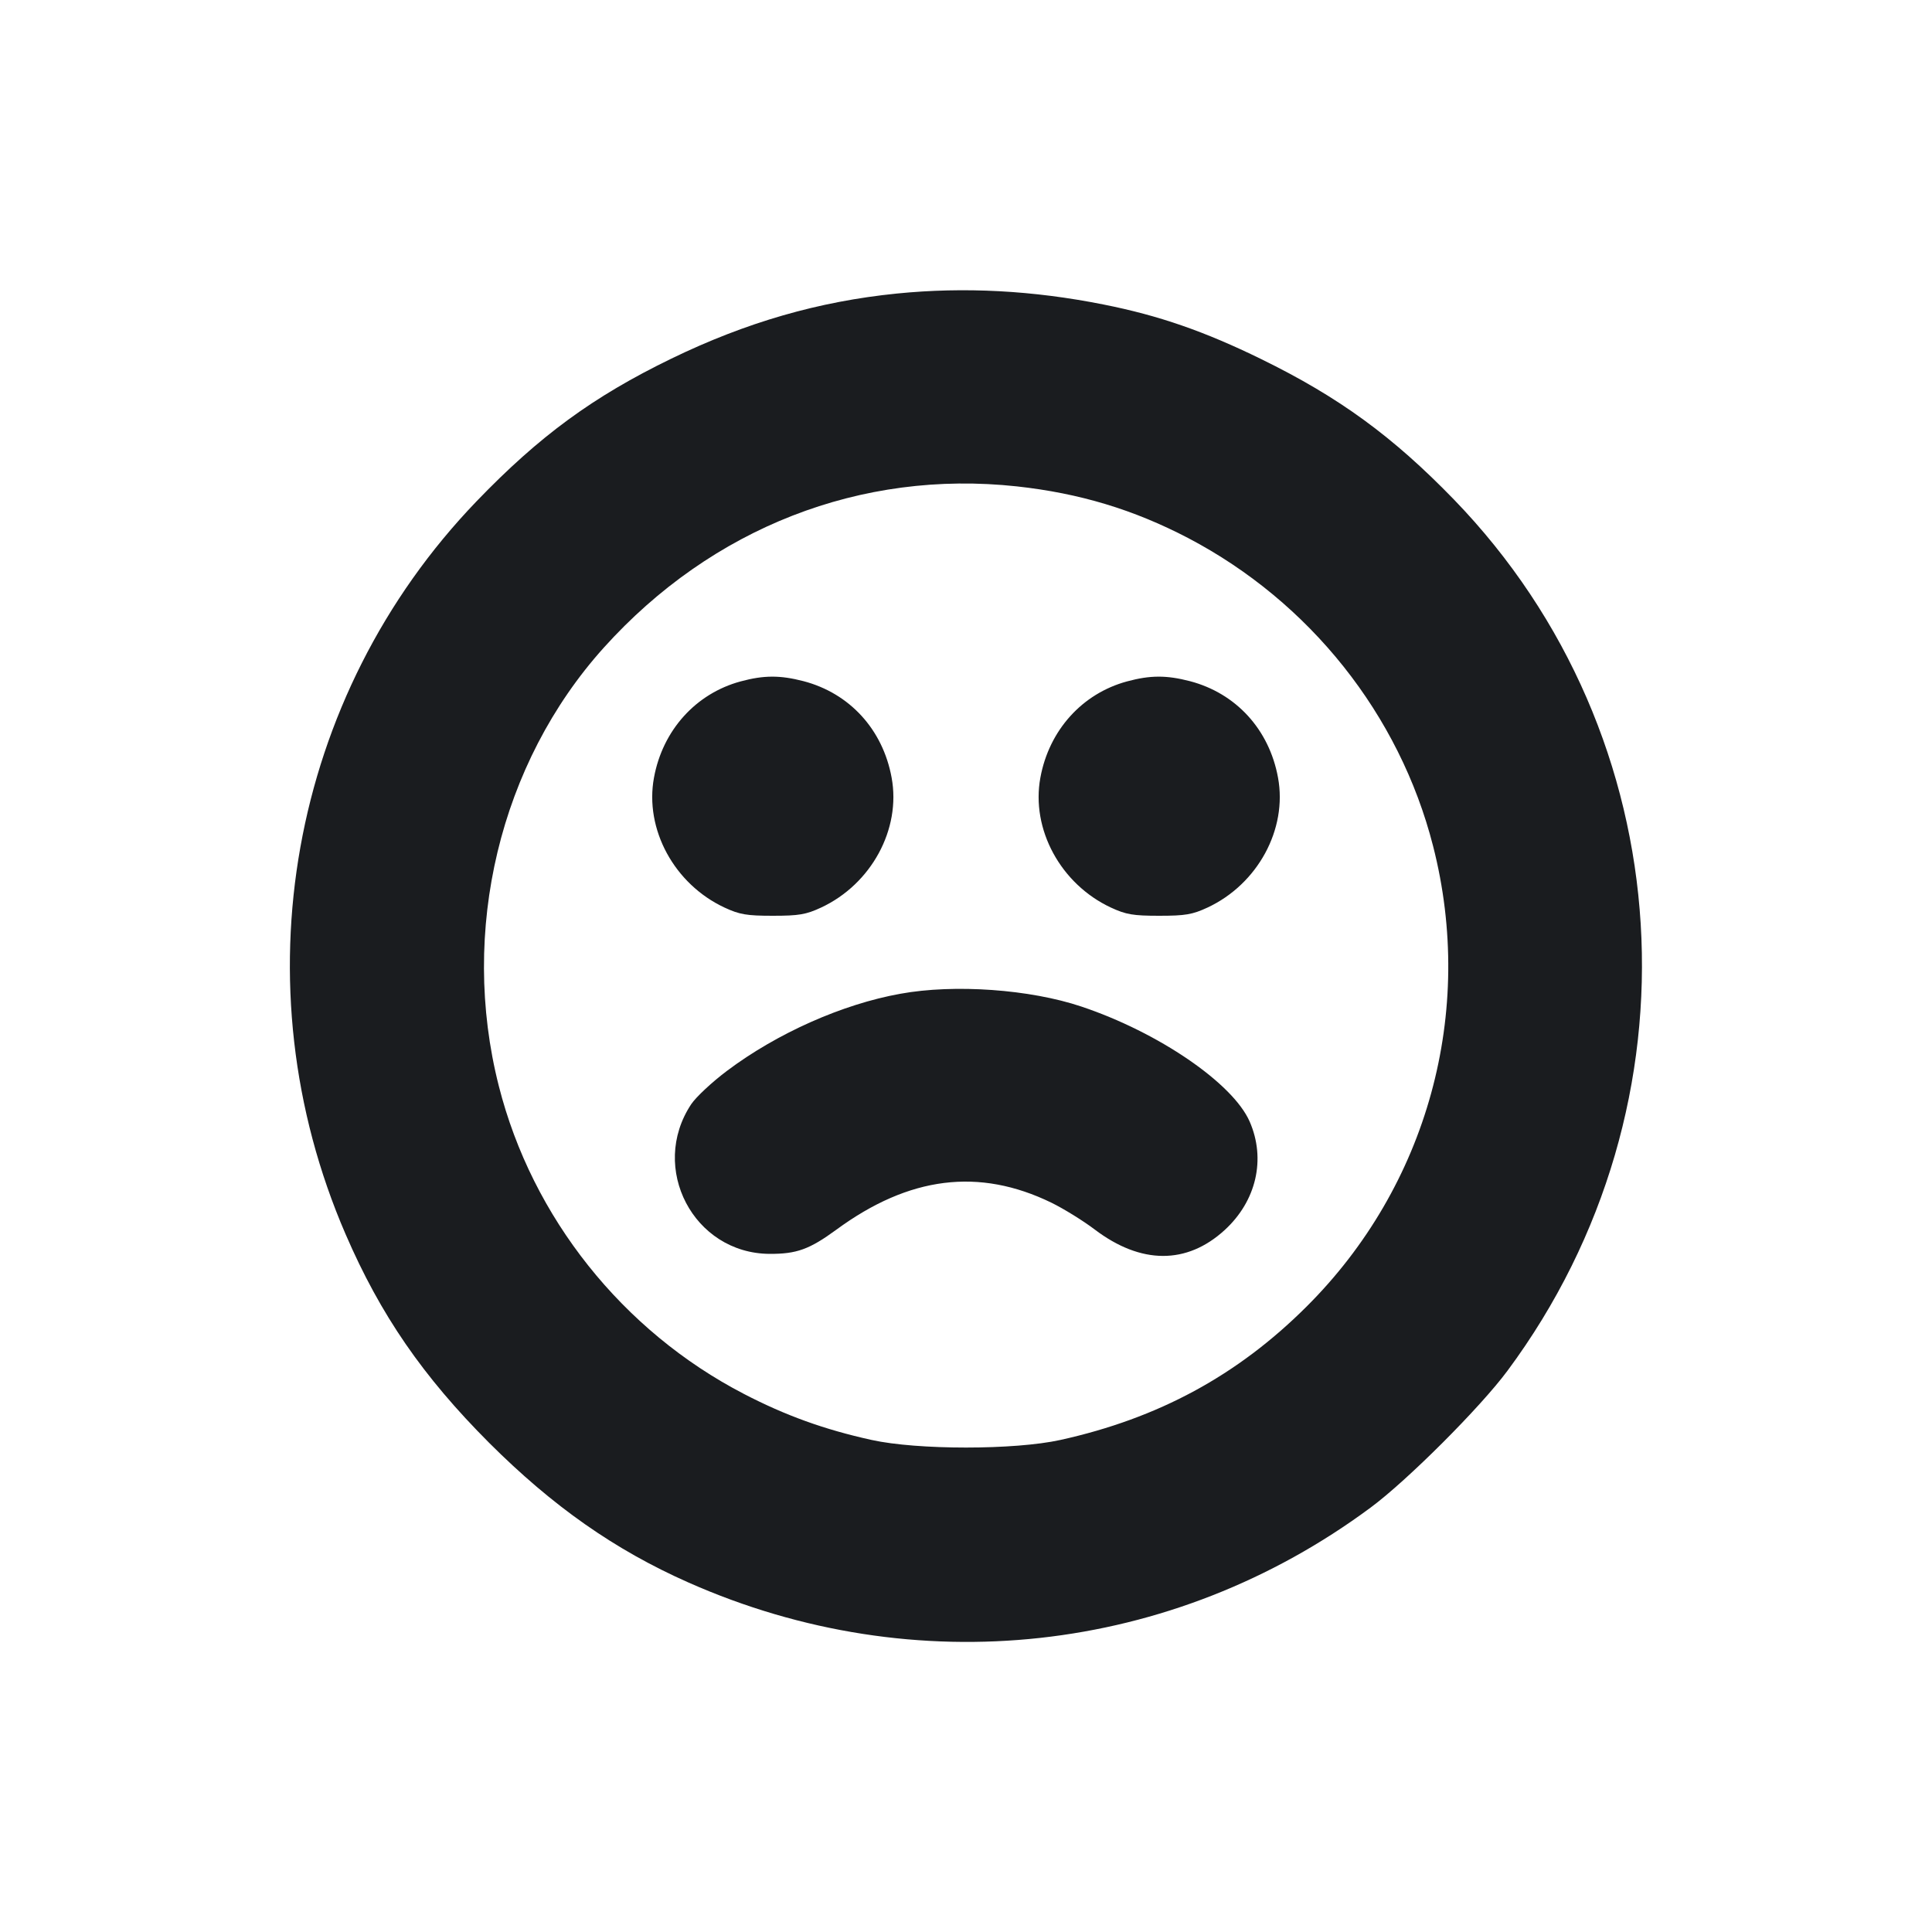 <svg width="16" height="16" viewBox="0 0 16 16" fill="none" xmlns="http://www.w3.org/2000/svg"><path d="M7.427 2.431 C 6.780 2.496,6.178 2.670,5.560 2.970 C 4.911 3.285,4.467 3.611,3.947 4.151 C 2.396 5.763,1.968 8.156,2.862 10.221 C 3.151 10.890,3.502 11.399,4.051 11.949 C 4.578 12.475,5.091 12.835,5.700 13.105 C 7.578 13.938,9.707 13.704,11.351 12.485 C 11.654 12.261,12.261 11.654,12.485 11.351 C 14.123 9.143,13.935 6.094,12.041 4.137 C 11.534 3.614,11.089 3.289,10.445 2.974 C 9.975 2.744,9.598 2.613,9.140 2.522 C 8.554 2.405,7.987 2.375,7.427 2.431 M8.421 4.028 C 8.941 4.085,9.388 4.220,9.840 4.456 C 10.847 4.984,11.590 5.918,11.868 7.006 C 12.220 8.380,11.823 9.823,10.819 10.822 C 10.247 11.392,9.592 11.746,8.782 11.925 C 8.402 12.009,7.598 12.009,7.218 11.925 C 6.827 11.839,6.504 11.722,6.161 11.544 C 5.156 11.023,4.407 10.083,4.131 8.994 C 3.805 7.711,4.138 6.321,5.001 5.363 C 5.896 4.370,7.130 3.888,8.421 4.028 M6.134 5.643 C 5.763 5.743,5.488 6.047,5.416 6.440 C 5.337 6.867,5.584 7.322,6.000 7.516 C 6.125 7.574,6.184 7.584,6.400 7.584 C 6.616 7.584,6.675 7.574,6.800 7.516 C 7.216 7.322,7.463 6.867,7.384 6.440 C 7.311 6.041,7.036 5.741,6.654 5.641 C 6.461 5.591,6.326 5.591,6.134 5.643 M9.334 5.643 C 8.963 5.743,8.688 6.047,8.616 6.440 C 8.537 6.867,8.784 7.322,9.200 7.516 C 9.325 7.574,9.384 7.584,9.600 7.584 C 9.816 7.584,9.875 7.574,10.000 7.516 C 10.416 7.322,10.663 6.867,10.584 6.440 C 10.511 6.041,10.236 5.741,9.854 5.641 C 9.661 5.591,9.526 5.591,9.334 5.643 M7.456 8.230 C 6.976 8.316,6.435 8.557,6.021 8.868 C 5.897 8.961,5.764 9.085,5.724 9.145 C 5.374 9.674,5.744 10.380,6.373 10.384 C 6.597 10.385,6.703 10.347,6.926 10.184 C 7.529 9.741,8.108 9.669,8.707 9.960 C 8.809 10.010,8.971 10.110,9.067 10.183 C 9.449 10.472,9.828 10.474,10.142 10.187 C 10.405 9.946,10.485 9.599,10.349 9.288 C 10.210 8.971,9.595 8.550,8.956 8.336 C 8.530 8.193,7.905 8.148,7.456 8.230 " fill="#1A1C1F" stroke="none" fill-rule="evenodd"></path></svg>
